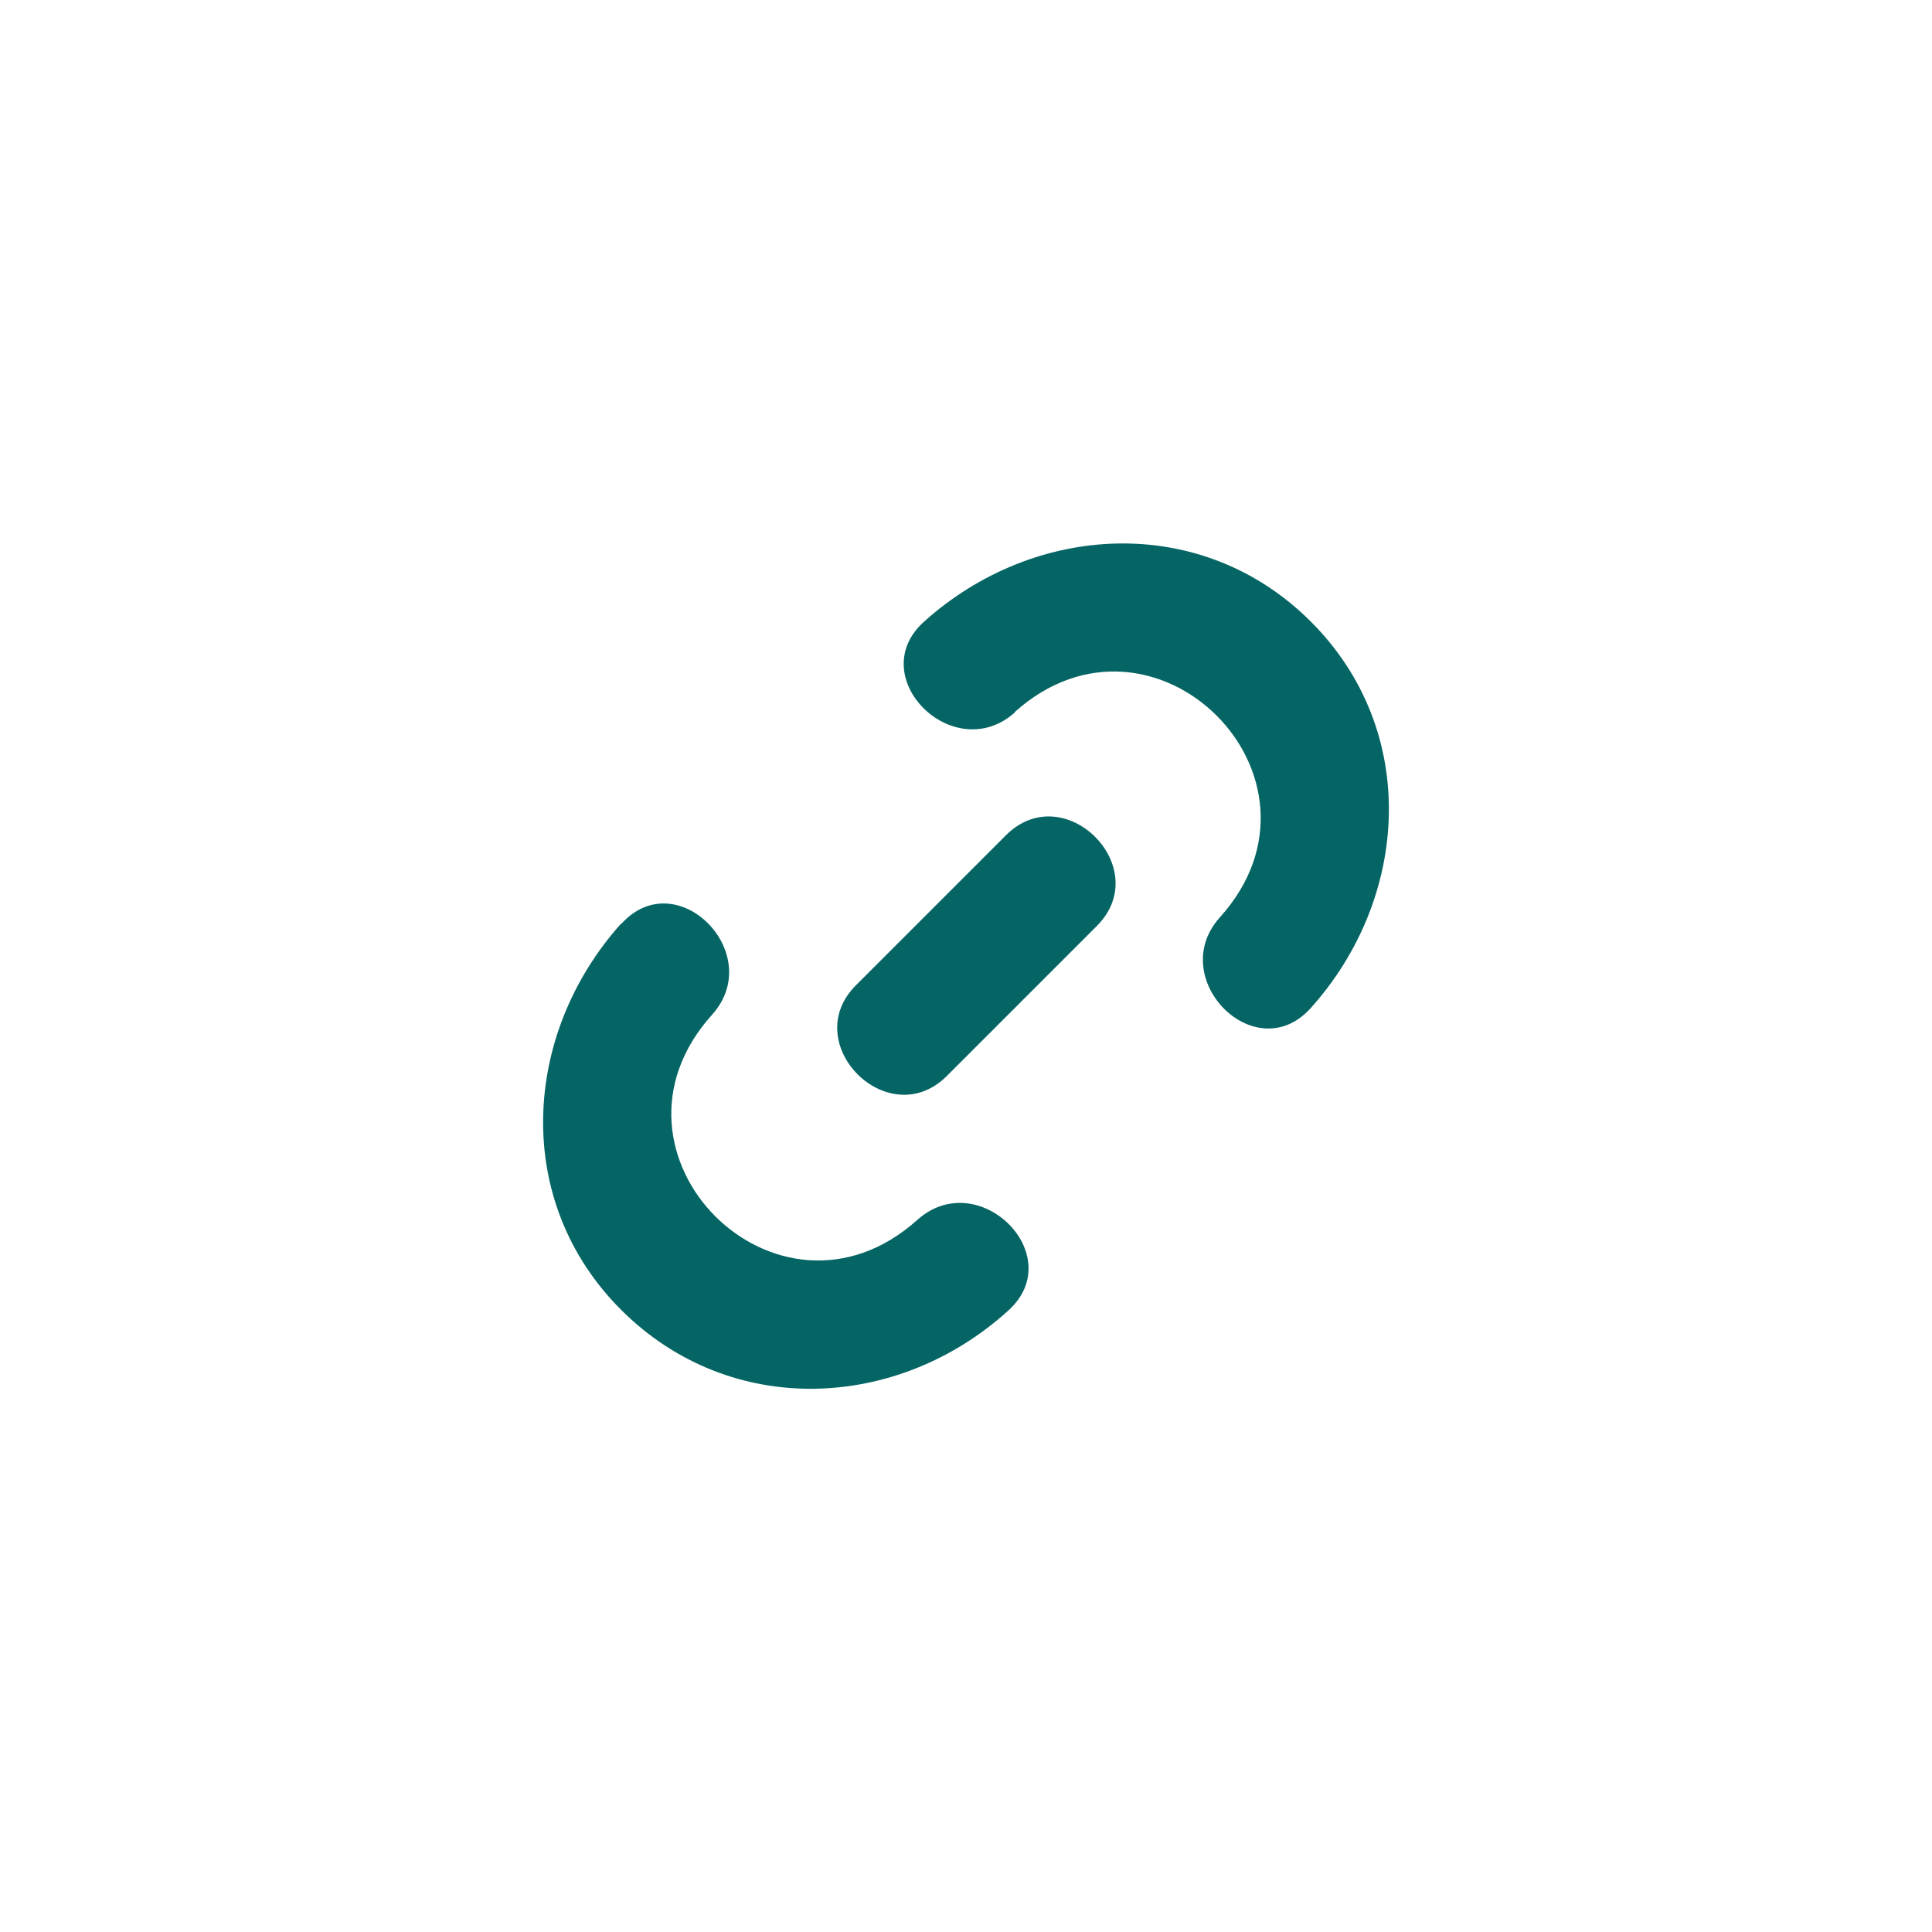 <svg xmlns="http://www.w3.org/2000/svg" viewBox="0 0 75.32 75.32"><defs><style>.cls-1{fill:#056564;}.cls-2{fill:none;}</style></defs><title>97Fichier 8</title><g id="Calque_2" data-name="Calque 2"><g id="Calque_1-2" data-name="Calque 1"><path class="cls-1" d="M24.22,36c-3.86,4.3-4.26,10.82,0,15.07S35,55,39.3,51.1c2.4-2.15-1.15-5.68-3.54-3.54-5.43,4.87-12.89-2.57-8-8,2.14-2.38-1.38-5.94-3.54-3.54Z"/><path class="cls-1" d="M39.56,27.76c5.43-4.87,12.89,2.57,8,8-2.14,2.38,1.38,5.94,3.54,3.54,3.86-4.3,4.26-10.82,0-15.07s-10.77-3.86-15.07,0c-2.4,2.15,1.15,5.68,3.54,3.54Z"/><path class="cls-1" d="M36.91,41.95l5.85-5.85c2.27-2.27-1.26-5.81-3.54-3.54l-5.85,5.85c-2.27,2.27,1.26,5.81,3.54,3.54Z"/><rect class="cls-2" width="75.32" height="75.32"/></g></g></svg>